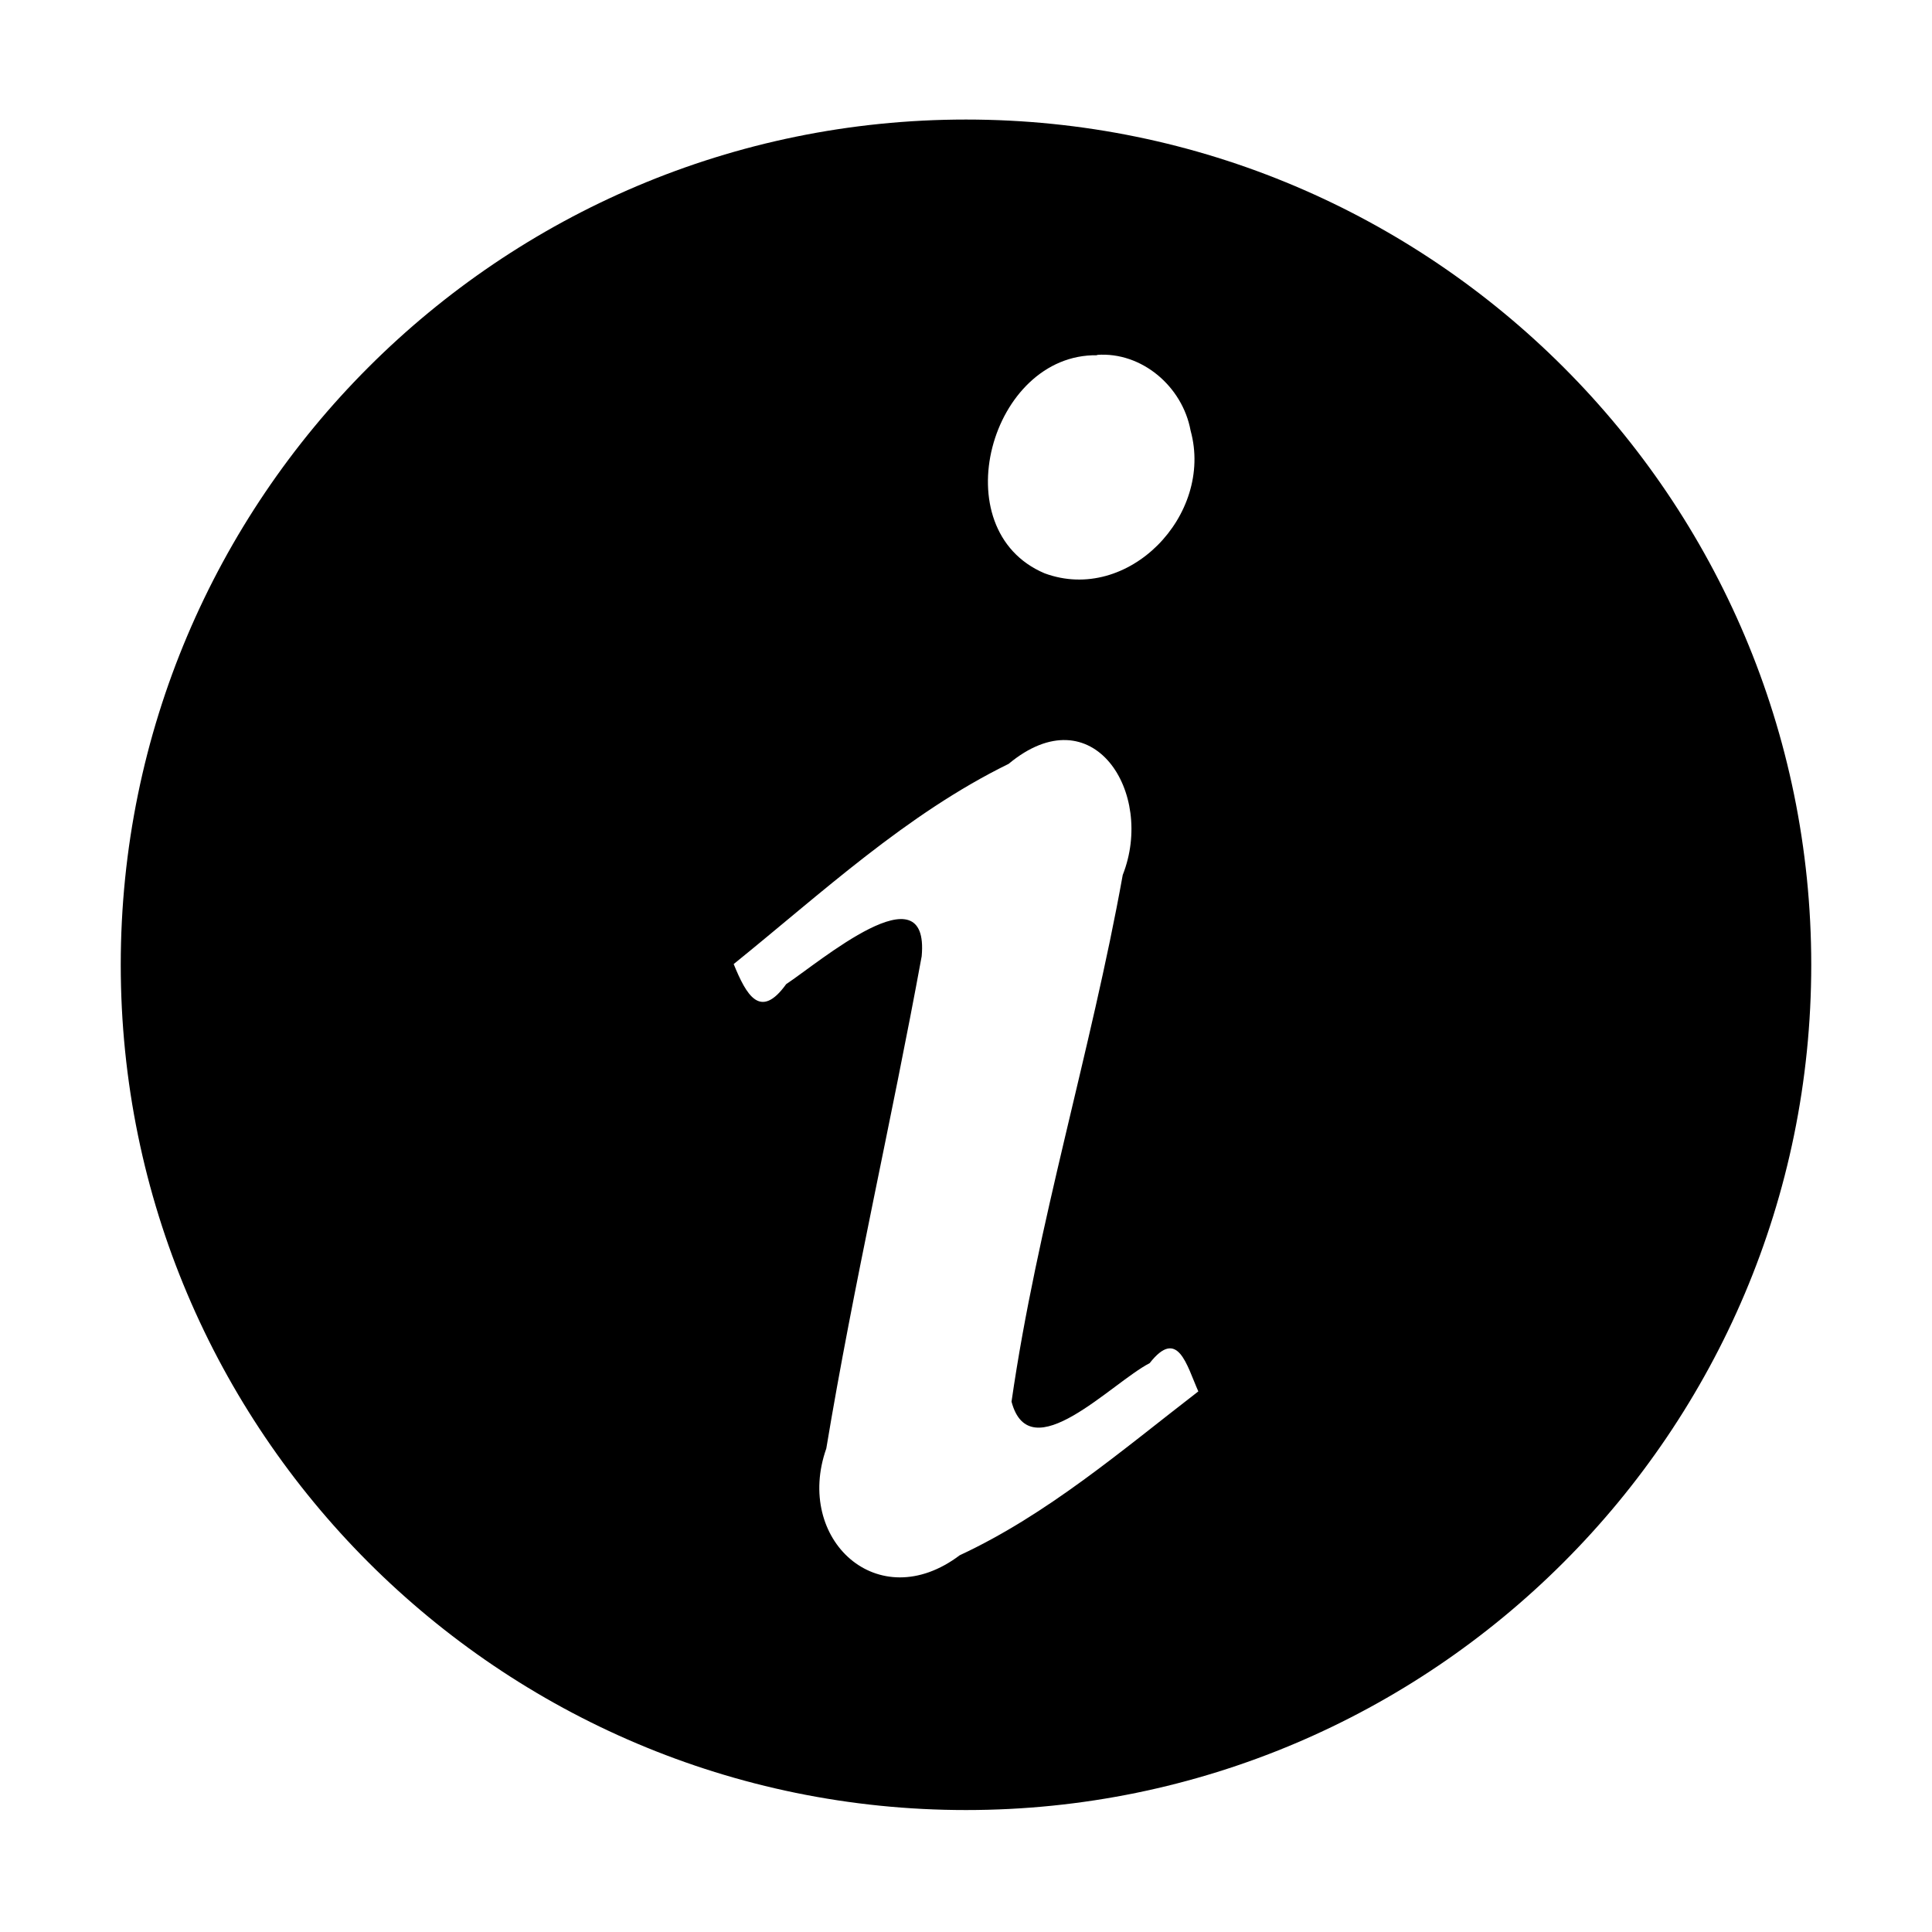 <?xml version="1.0" encoding="UTF-8" standalone="no"?>
<!DOCTYPE svg PUBLIC "-//W3C//DTD SVG 1.1//EN" "http://www.w3.org/Graphics/SVG/1.1/DTD/svg11.dtd">
<svg width="100%" height="100%" viewBox="0 0 16 16"
    xmlns="http://www.w3.org/2000/svg" version="1.1">
    <path d="M8,0.99C11.863,0.99 15,4.127 15,7.99C15,11.854 11.863,14.99 8,14.99C4.137,14.99 1,11.854 1,7.99C1,4.127 4.137,0.99 8,0.99ZM6.076,7.984C6.181,8.241 6.296,8.449 6.511,8.15C6.786,7.969 7.699,7.186 7.633,7.919C7.384,9.28 7.07,10.63 6.843,11.996C6.578,12.748 7.271,13.391 7.948,12.88C8.676,12.541 9.291,12.011 9.924,11.523C9.827,11.305 9.755,10.99 9.521,11.289C9.206,11.451 8.529,12.179 8.377,11.608C8.589,10.136 9.035,8.709 9.298,7.246C9.566,6.567 9.052,5.745 8.353,6.326C7.505,6.742 6.807,7.394 6.076,7.984ZM9.087,2.942C8.203,2.927 7.8,4.388 8.651,4.748C9.342,5.003 10.053,4.266 9.86,3.566C9.793,3.201 9.456,2.912 9.085,2.939L9.087,2.942Z"/>
</svg>
